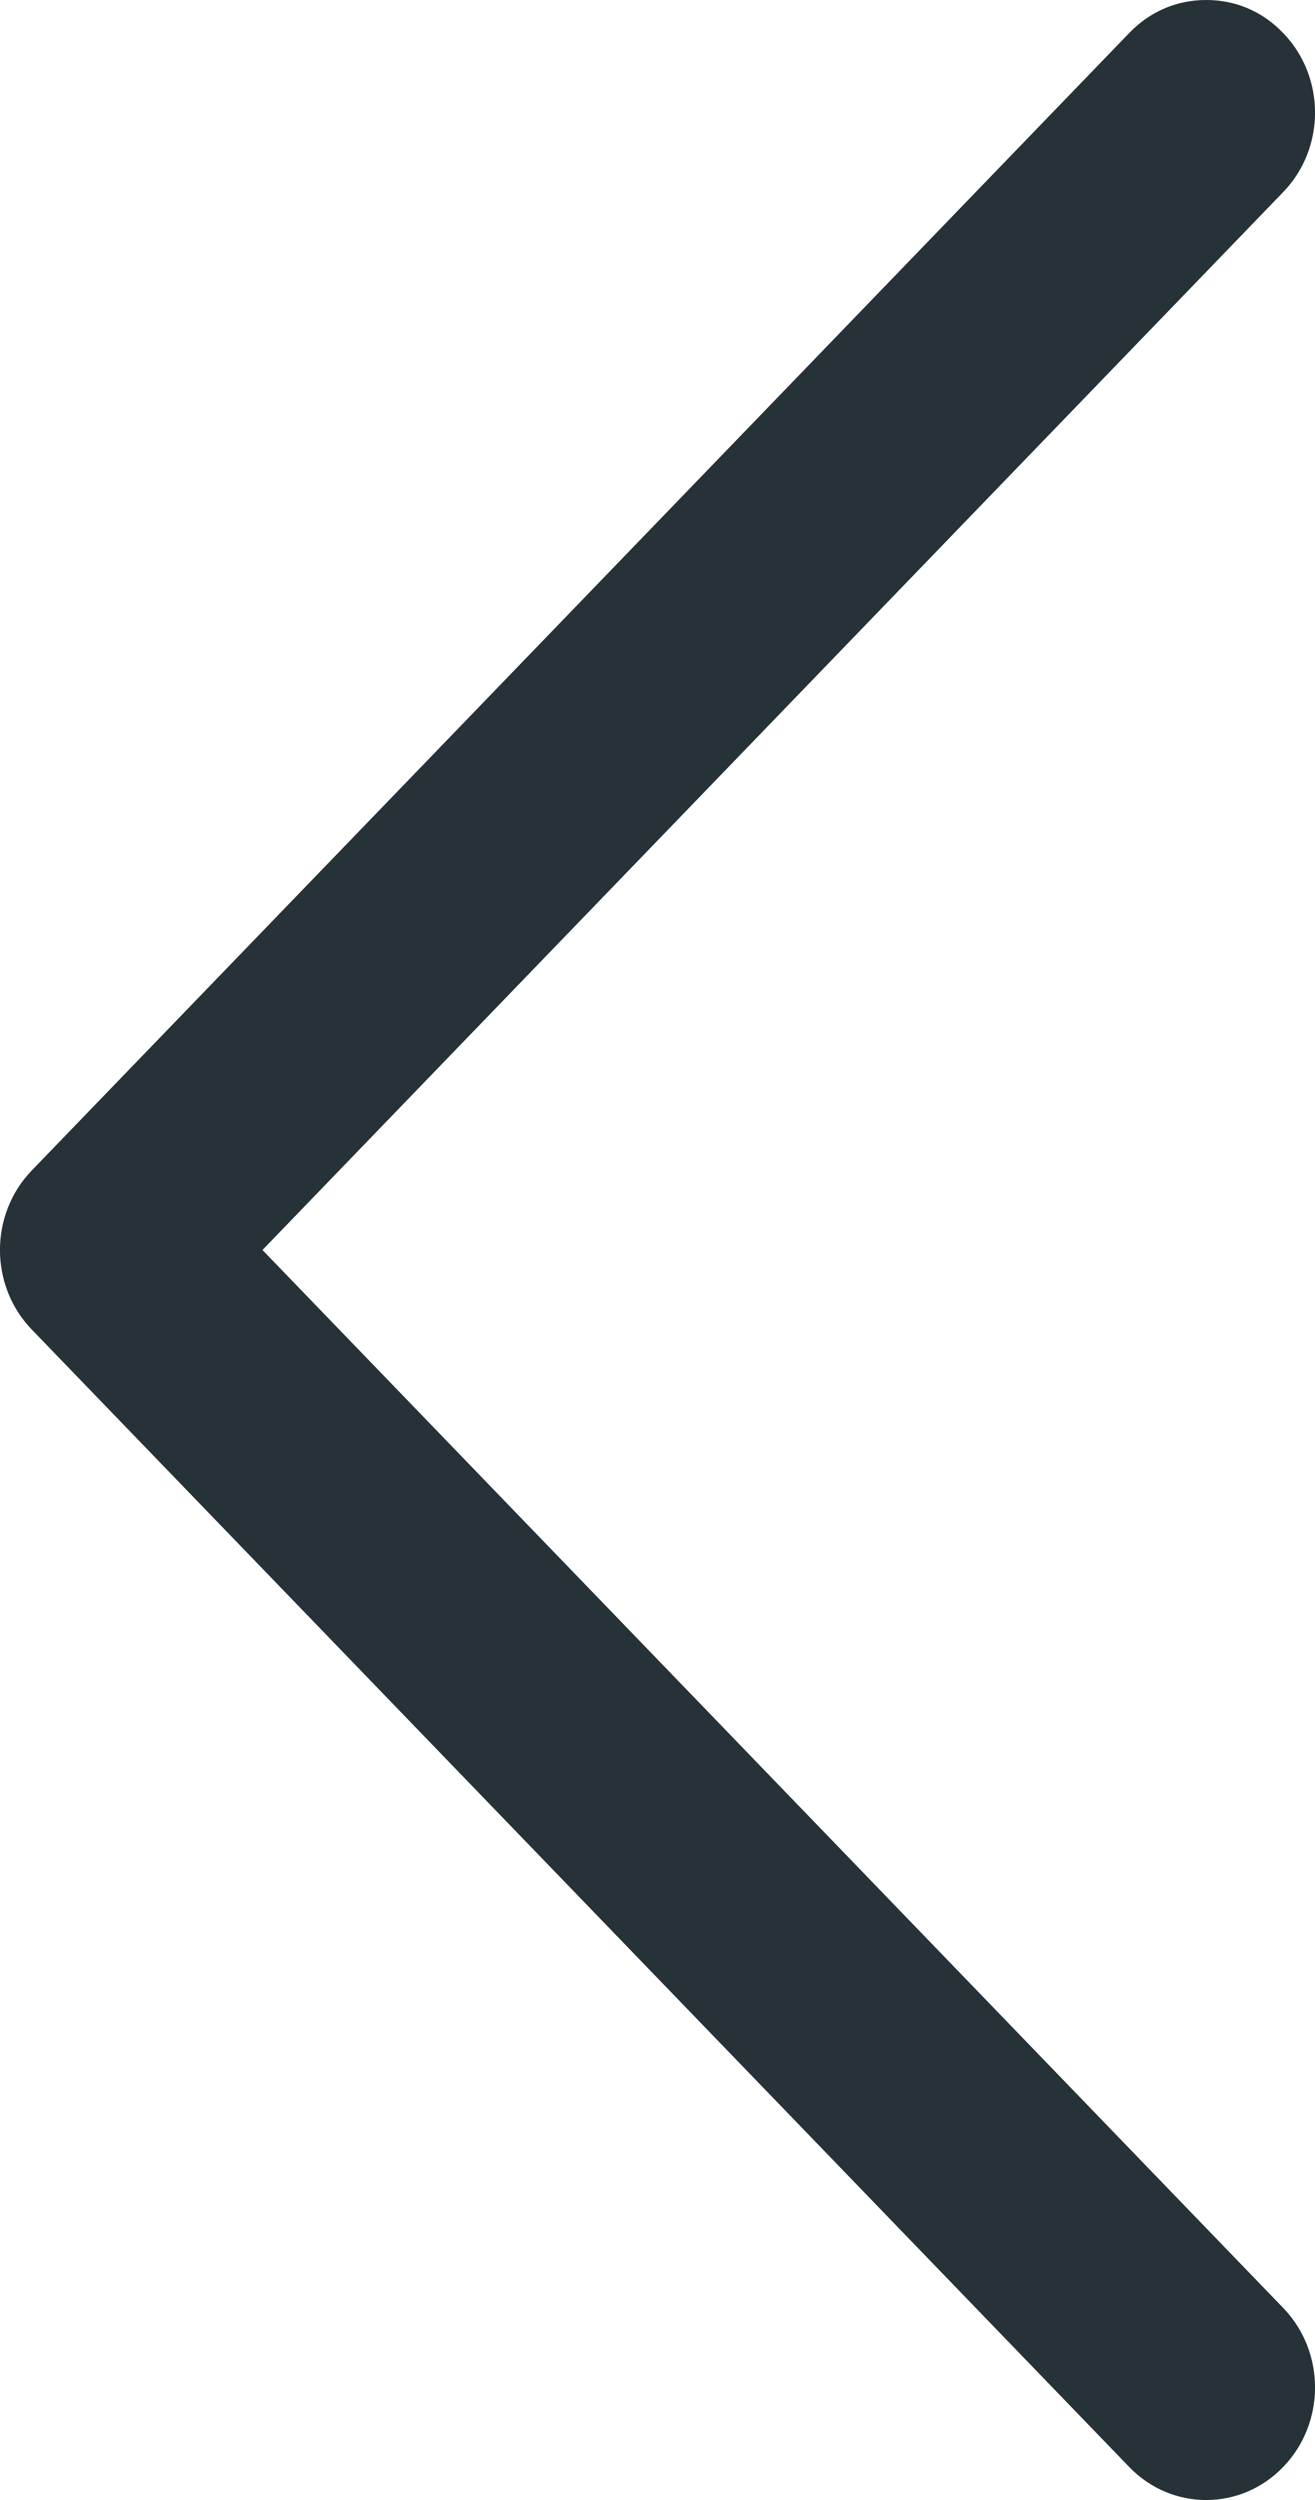 <?xml version="1.0" encoding="UTF-8"?>
<svg width="10px" height="19px" viewBox="0 0 10 19" version="1.1" xmlns="http://www.w3.org/2000/svg" xmlns:xlink="http://www.w3.org/1999/xlink">
    <!-- Generator: Sketch 51.1 (57501) - http://www.bohemiancoding.com/sketch -->
    <title>left arrow</title>
    <desc>Created with Sketch.</desc>
    <defs></defs>
    <g id="Blog" stroke="none" stroke-width="1" fill="none" fill-rule="evenodd">
        <g id="Blog-Main-1440" transform="translate(-555, -2207)" fill="#263238" fill-rule="nonzero">
            <g id="Pagination" transform="translate(555, 2204)">
                <path d="M0.242,4.46 C-0.081,4.126 -0.081,3.585 0.242,3.251 C0.565,2.916 1.09,2.916 1.413,3.251 L9.758,11.895 C10.081,12.229 10.081,12.771 9.758,13.105 L1.413,21.749 C1.254,21.914 1.05,22 0.827,22 C0.604,22 0.4,21.914 0.242,21.749 C-0.081,21.415 -0.081,20.874 0.242,20.54 L8.004,12.5 L0.242,4.46 Z" id="left-arrow" transform="translate(5, 12.5) rotate(-180) translate(-5, -12.5) "></path>
            </g>
        </g>
    </g>
</svg>